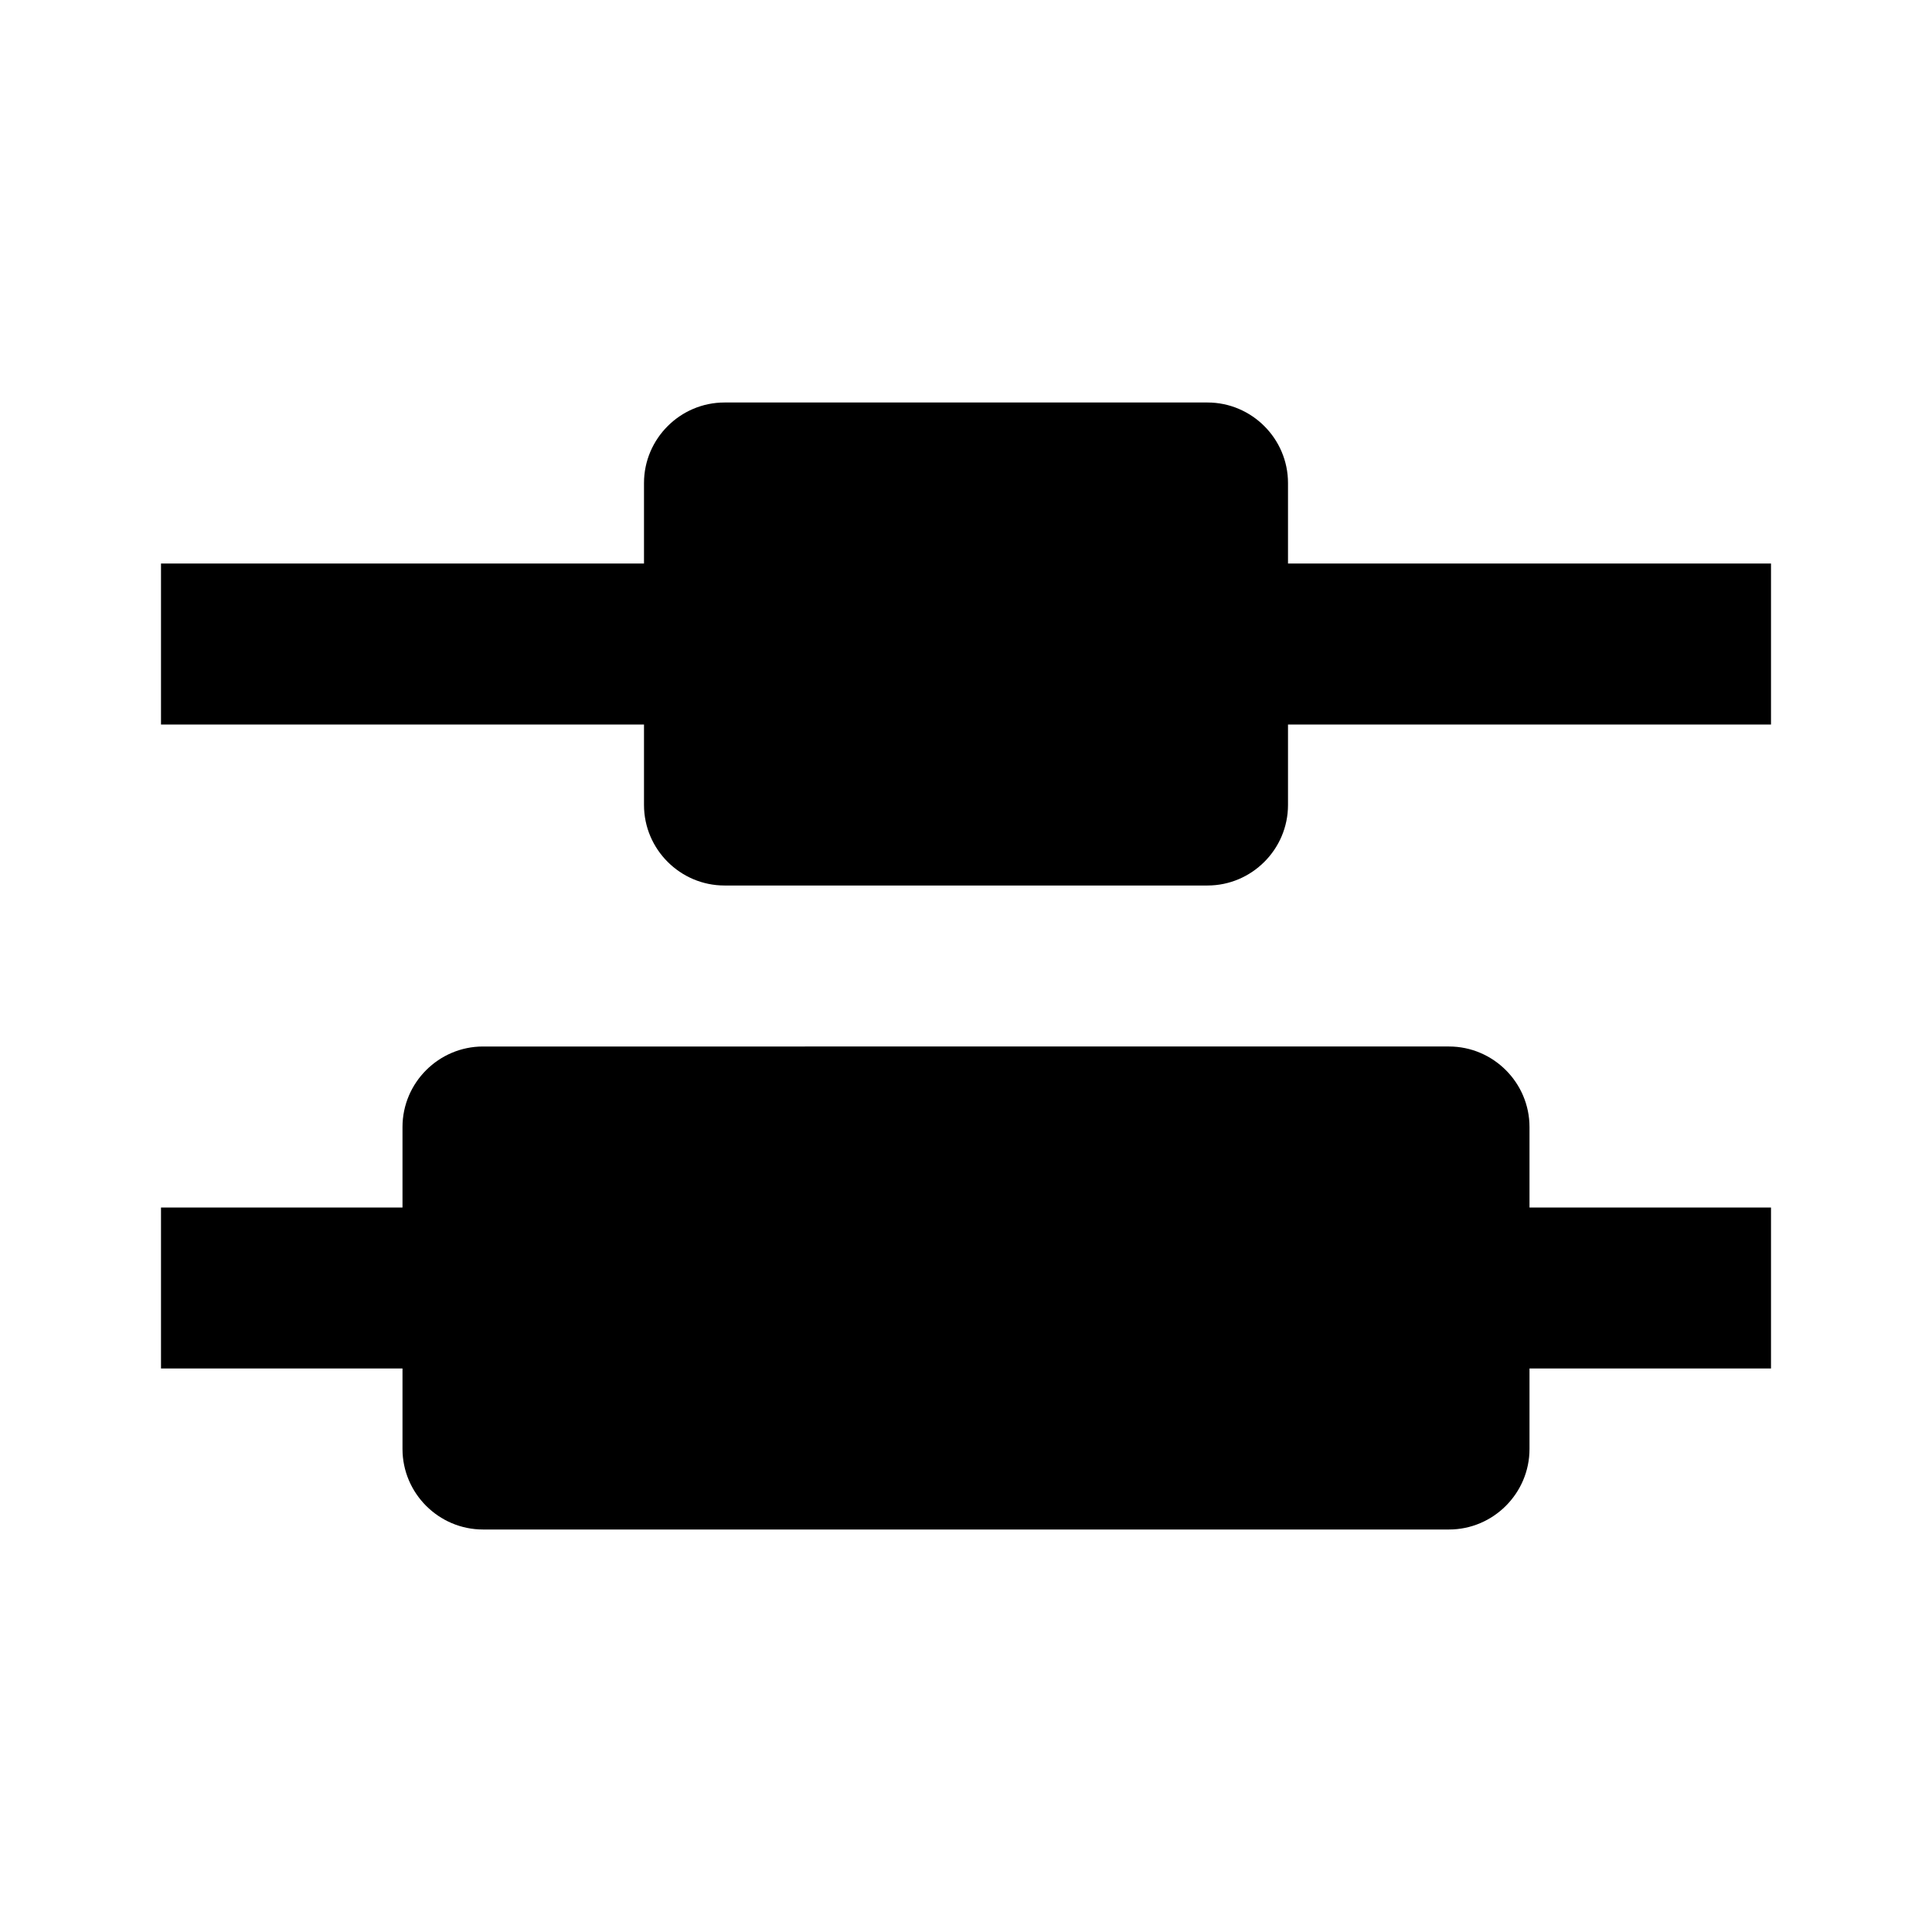 <svg xmlns="http://www.w3.org/2000/svg" width="24" height="24"><!--Boxicons v3.0 https://boxicons.com | License  https://docs.boxicons.com/free--><path d="M16 6c0-.55-.45-1-1-1H9c-.55 0-1 .45-1 1v1H2v2h6v1c0 .55.45 1 1 1h6c.55 0 1-.45 1-1V9h6V7h-6zm3 8c0-.55-.45-1-1-1H6c-.55 0-1 .45-1 1v1H2v2h3v1c0 .55.45 1 1 1h12c.55 0 1-.45 1-1v-1h3v-2h-3z"/></svg>